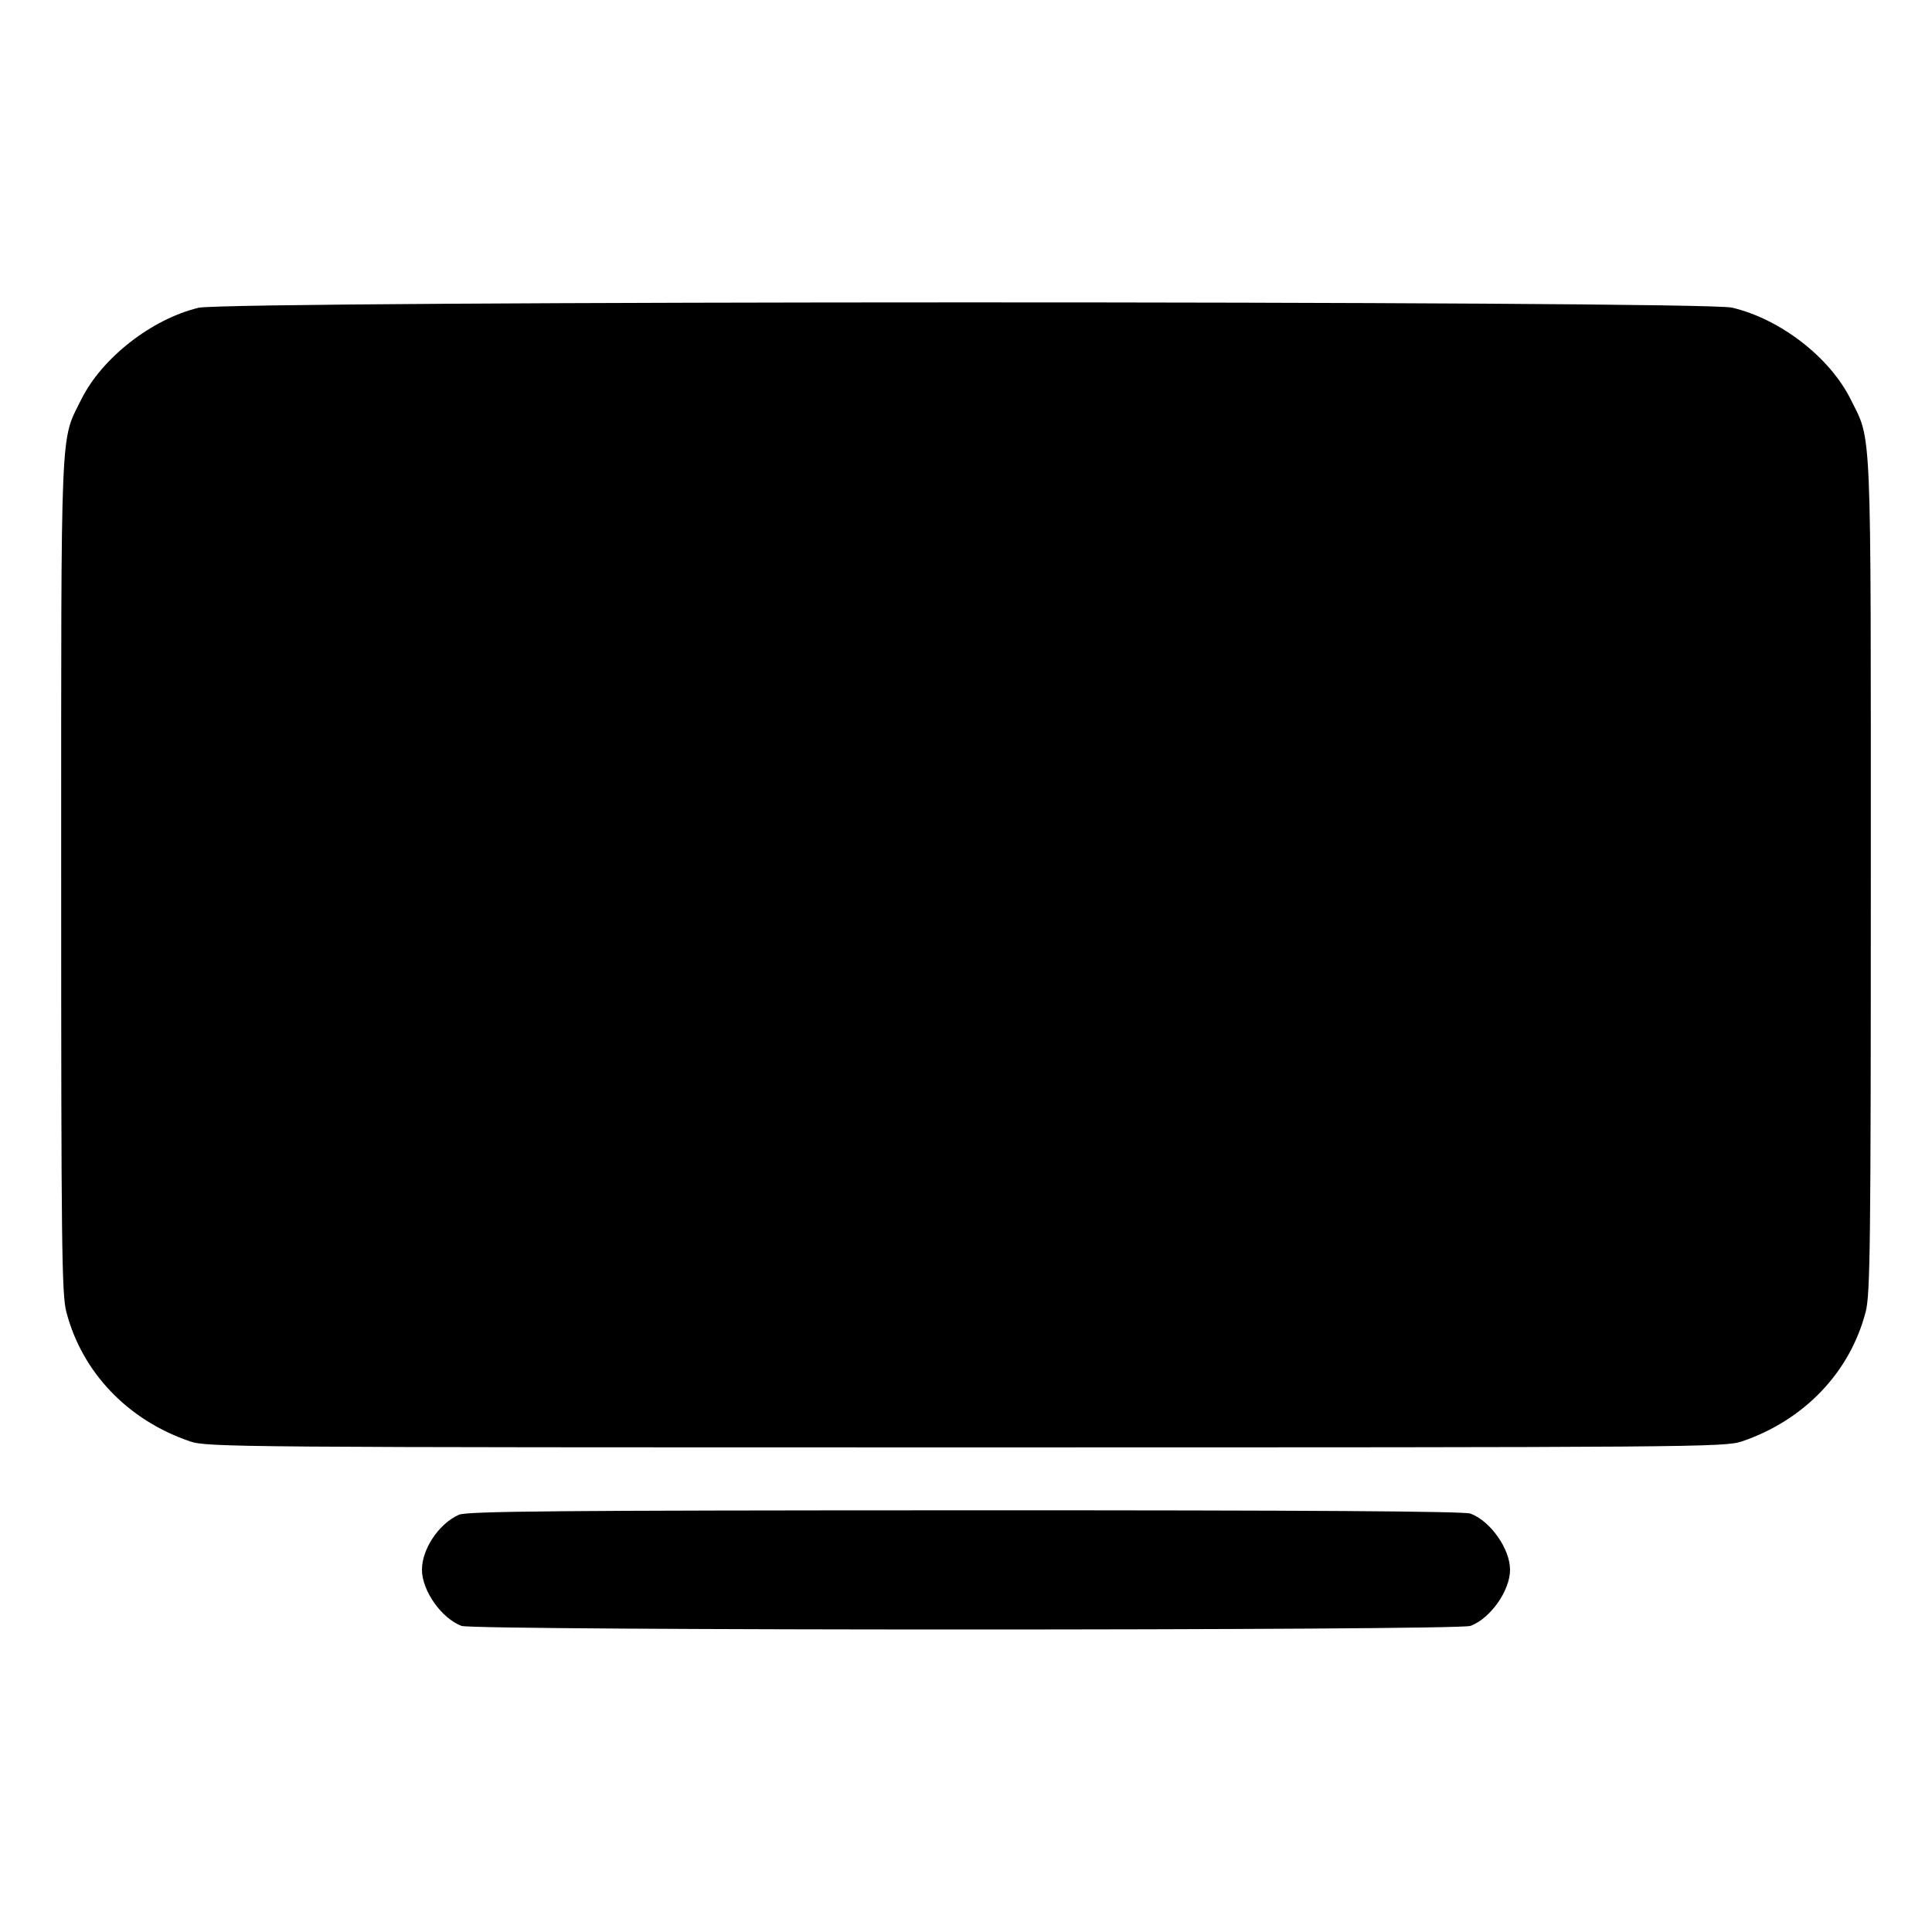 <svg xmlns="http://www.w3.org/2000/svg" width="512" height="512"><path d="M52.604 81.565c-12.434 3.01-25.592 13.288-31.042 24.248-5.64 11.342-5.349 4.477-5.349 126.136 0 98.013.152 111.007 1.353 115.661 4.134 16.023 16.269 28.745 32.781 34.366 4.534 1.543 11.505 1.597 205.653 1.597s201.119-.054 205.653-1.597c16.512-5.621 28.647-18.343 32.781-34.366 1.201-4.654 1.353-17.648 1.353-115.661 0-121.659.291-114.794-5.349-126.136-5.543-11.147-18.649-21.274-31.433-24.288-7.976-1.88-398.628-1.842-406.401.04M121.6 401.428c-5.29 2.371-9.776 9.057-9.776 14.572 0 5.532 5.168 12.875 10.472 14.879 3.371 1.274 264.037 1.274 267.408 0 5.304-2.004 10.472-9.347 10.472-14.879s-5.168-12.875-10.472-14.879c-1.66-.628-43.009-.897-133.973-.874-108.302.027-132.024.236-134.131 1.181" fill-rule="evenodd"/></svg>
